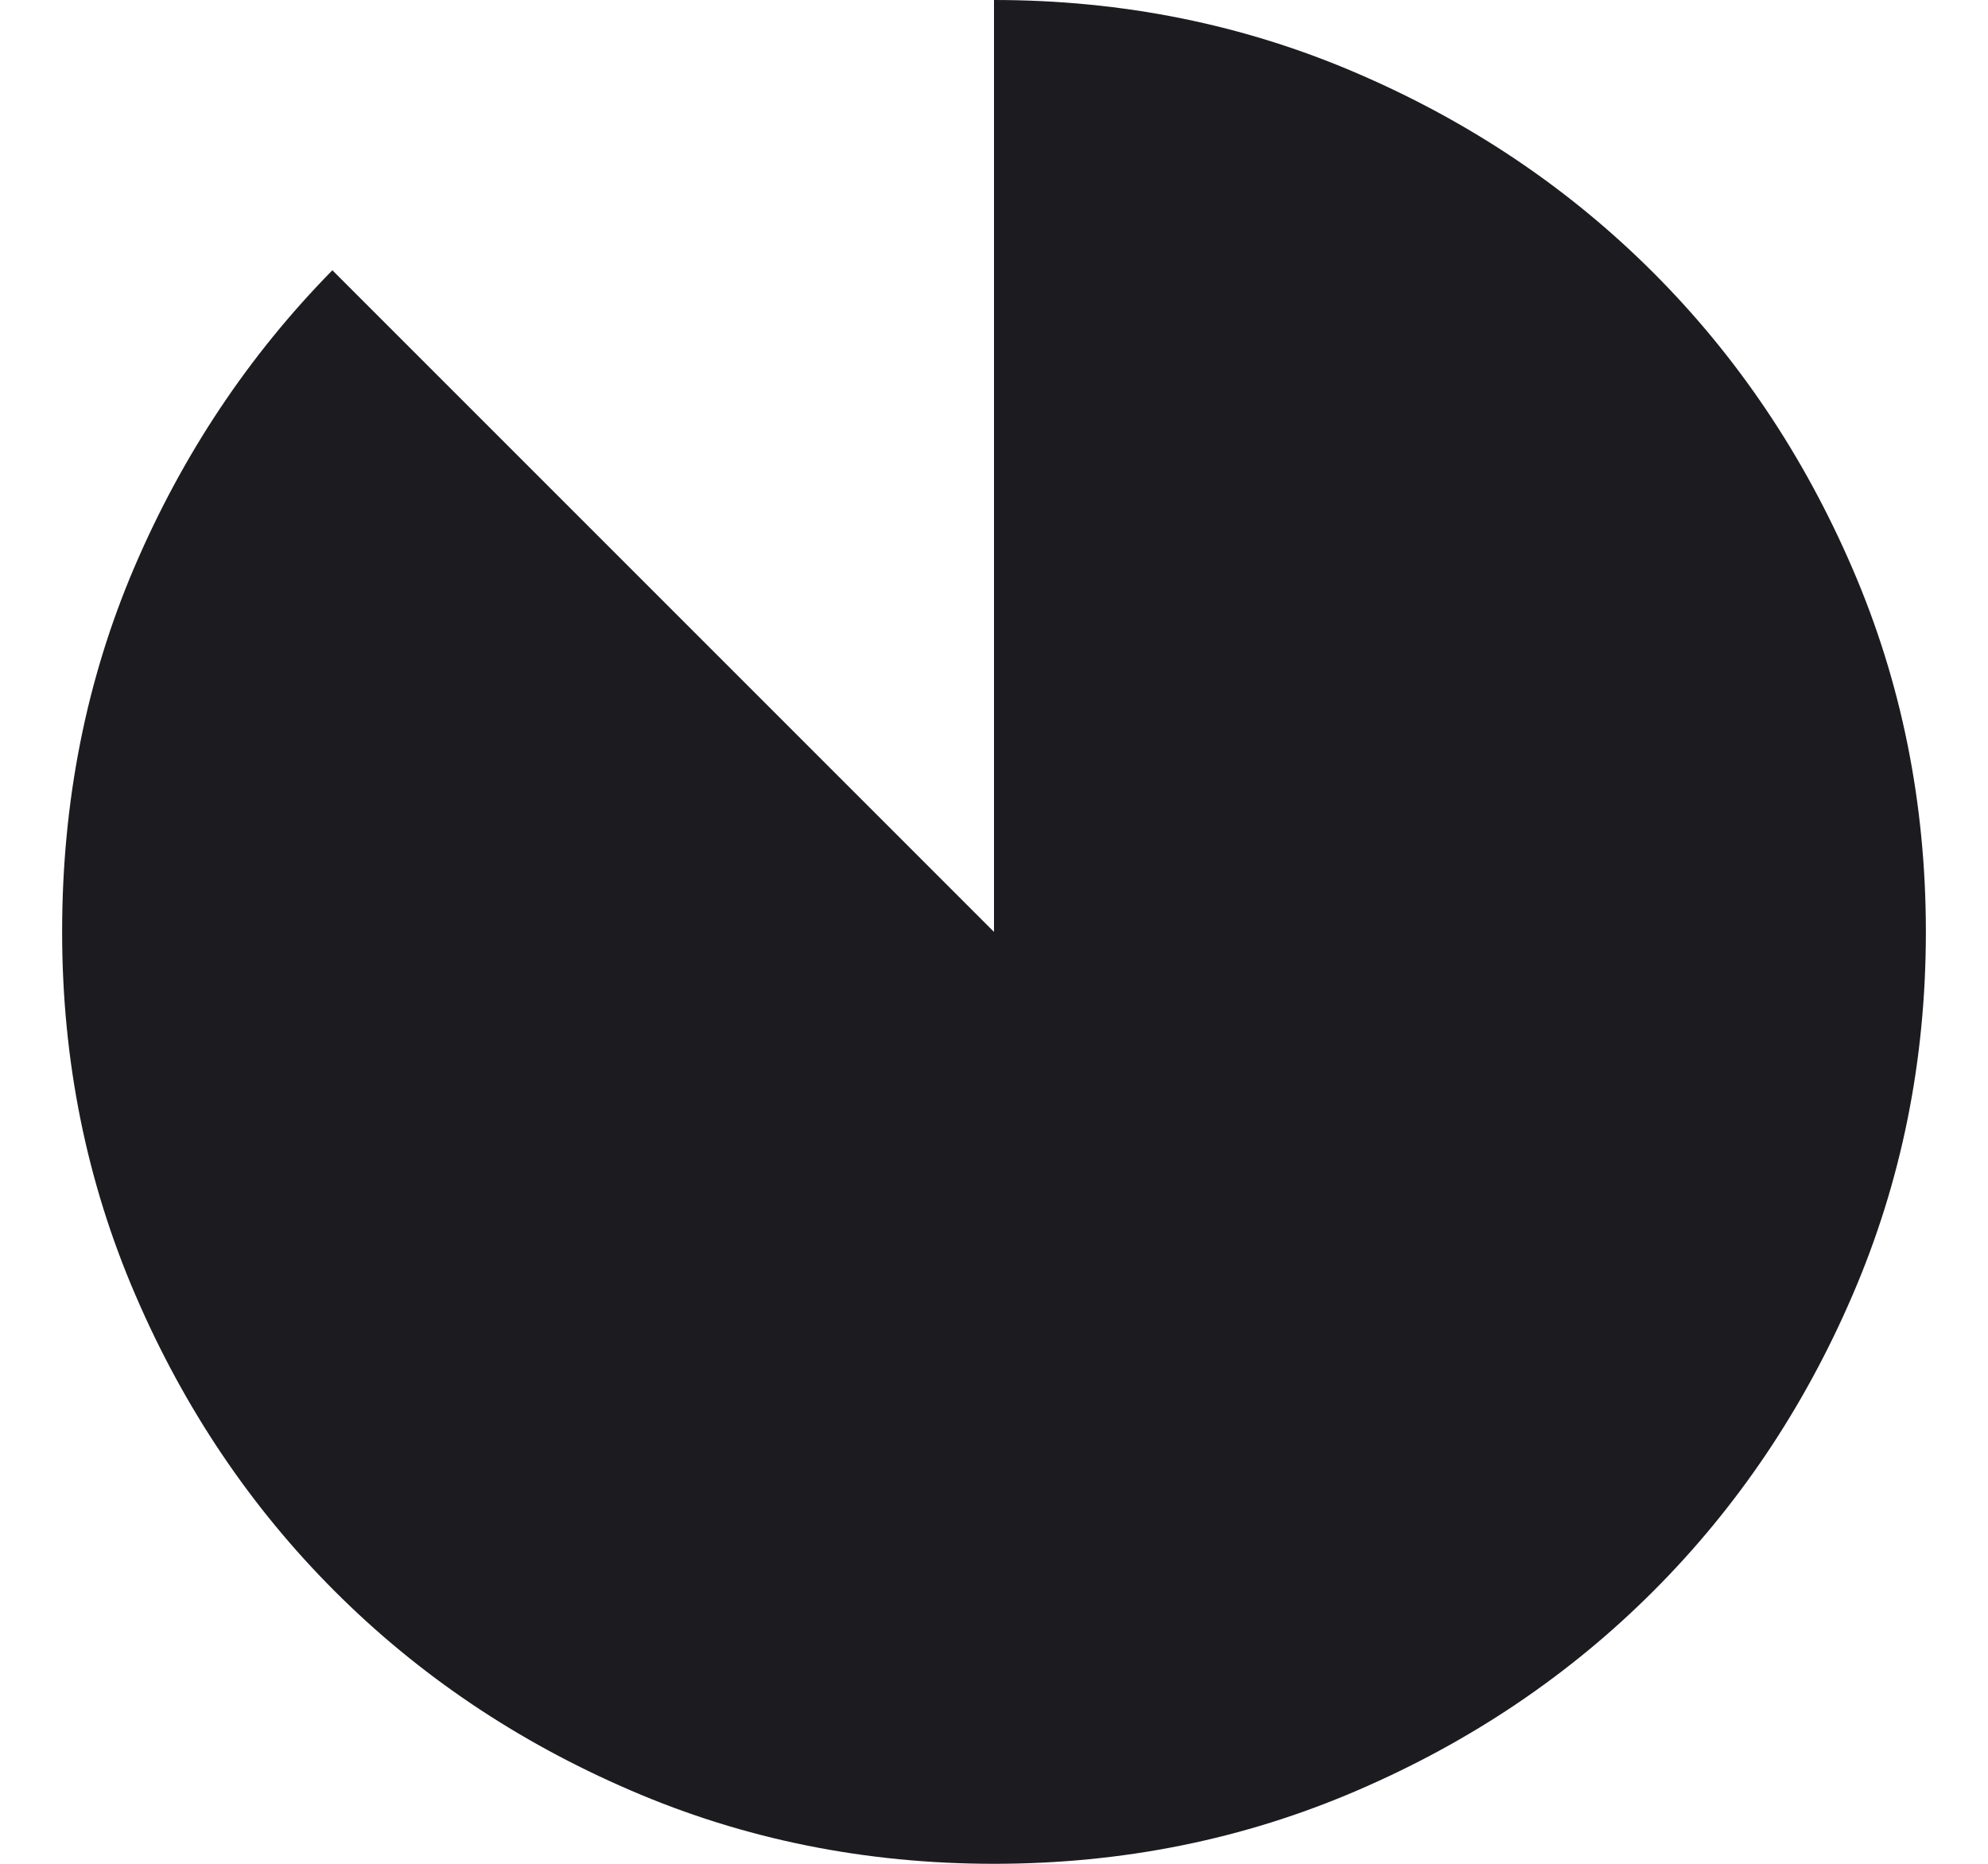<svg width="16" height="15" viewBox="0 0 16 15" fill="none" xmlns="http://www.w3.org/2000/svg">
<path d="M8 15C6.963 15 5.987 14.803 5.075 14.409C4.162 14.016 3.369 13.481 2.694 12.806C2.019 12.131 1.484 11.338 1.091 10.425C0.697 9.512 0.5 8.537 0.5 7.5C0.5 6.45 0.694 5.472 1.081 4.566C1.469 3.659 2 2.862 2.675 2.175L8 7.5V0C9.037 0 10.012 0.197 10.925 0.591C11.838 0.984 12.631 1.519 13.306 2.194C13.981 2.869 14.516 3.663 14.909 4.575C15.303 5.487 15.5 6.463 15.5 7.5C15.5 8.537 15.303 9.512 14.909 10.425C14.516 11.338 13.981 12.131 13.306 12.806C12.631 13.481 11.838 14.016 10.925 14.409C10.012 14.803 9.037 15 8 15Z" fill="#1C1B1F"/>
</svg>
